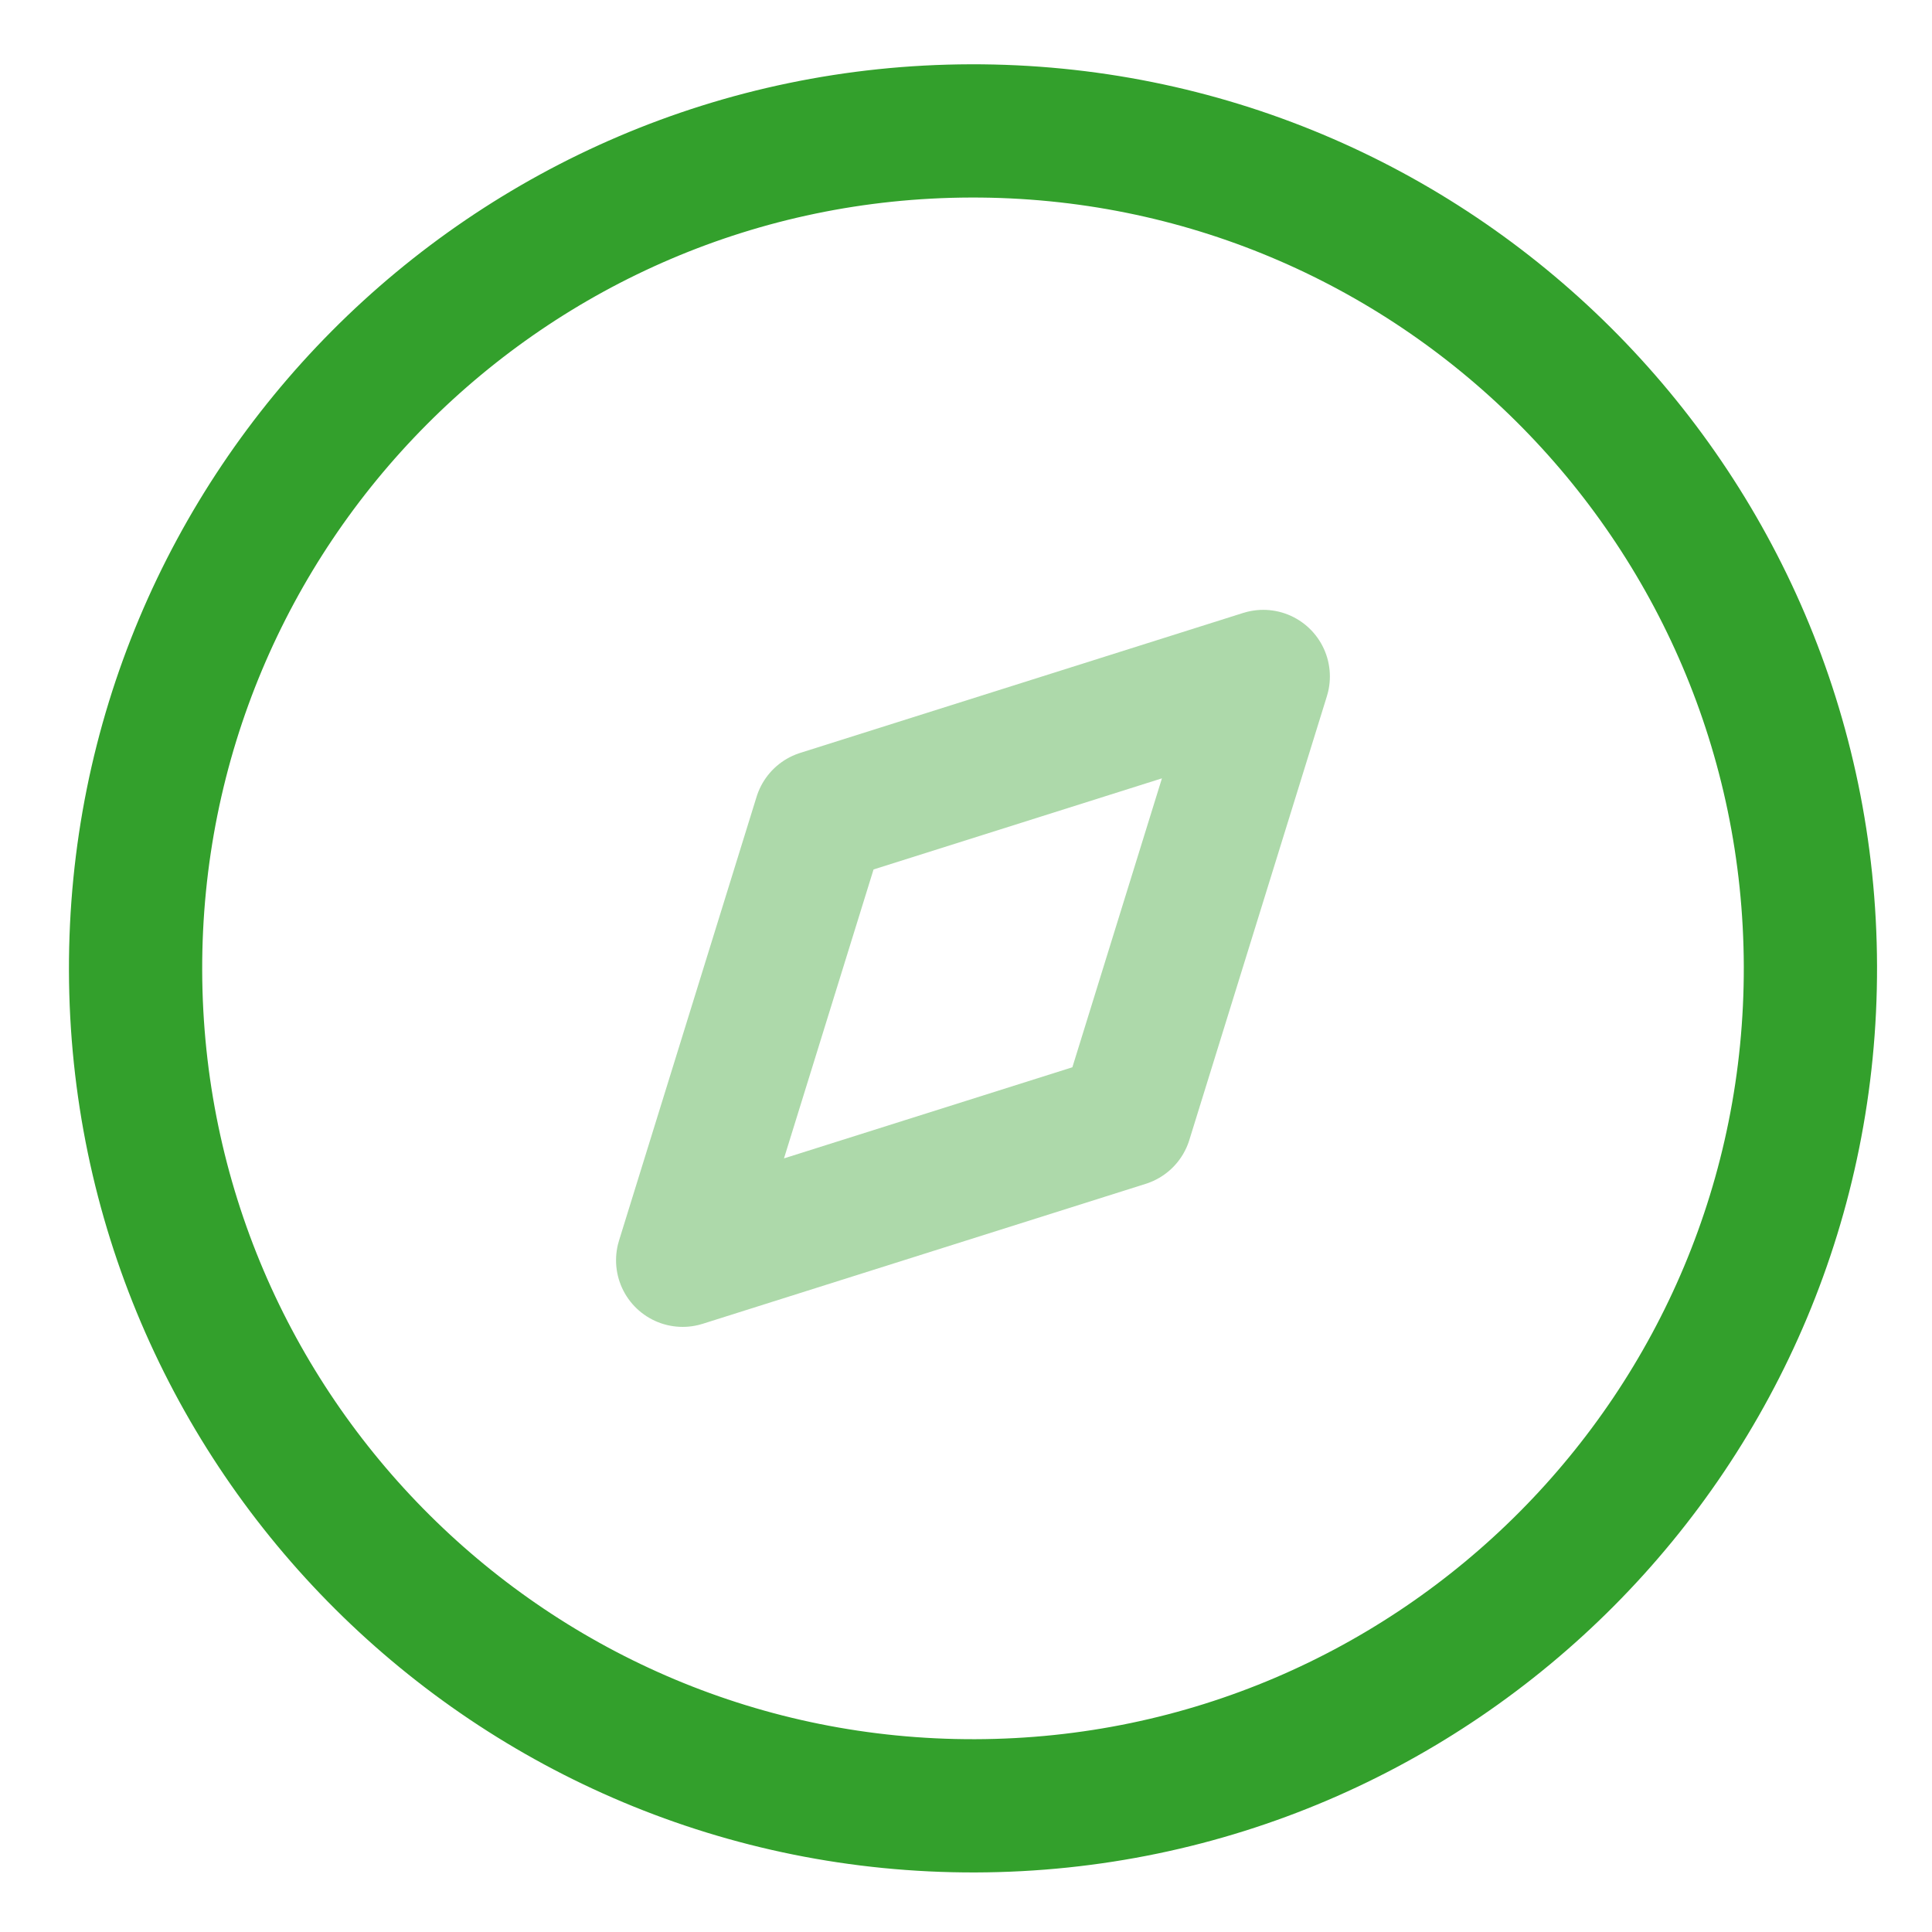 <svg width="29" height="29" viewBox="0 0 29 29" fill="none" xmlns="http://www.w3.org/2000/svg">
<path opacity="0.4" fill-rule="evenodd" clip-rule="evenodd" d="M10.247 18.917L12.312 12.255L18.962 10.154L16.897 16.816L10.247 18.917Z" stroke="#33A02C" stroke-width="2" stroke-linecap="round" stroke-linejoin="round"/>
<path d="M14.64 27.106C21.582 27.087 27.195 21.443 27.175 14.501C27.156 7.558 21.513 1.946 14.57 1.965C7.628 1.984 2.016 7.628 2.035 14.57C2.054 21.513 7.698 27.125 14.64 27.106Z" stroke="#33A02C" stroke-width="2" stroke-linecap="round" stroke-linejoin="round"/>
</svg>
